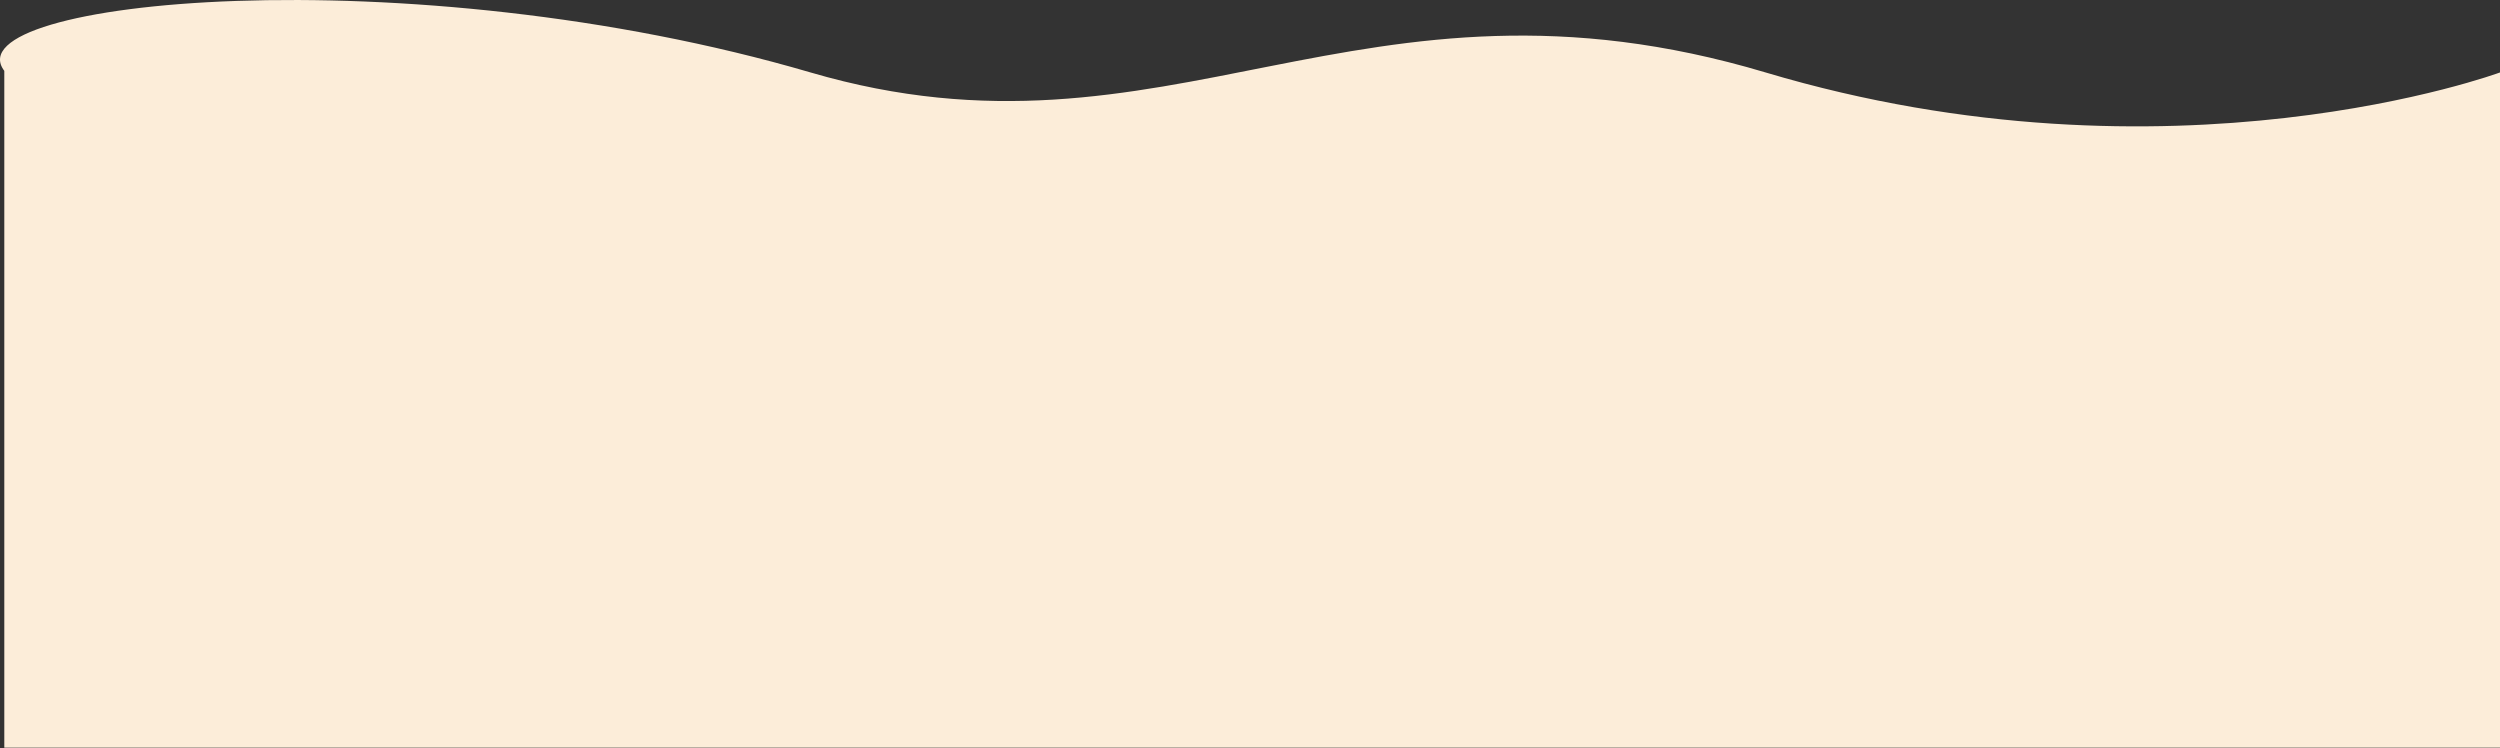 <svg width="1443" height="432" viewBox="0 0 1443 432" fill="none" xmlns="http://www.w3.org/2000/svg">
<rect x="0" y="0" width="1443" height="432" fill="#333333" stroke="none"/>
<path d="M2.484 40.897V431.537L1443 431.537V41.82C1443 41.82 1253.76 111.845 1019.09 41.82C784.411 -28.205 674.478 102.311 467.849 41.82C235.628 -26.164 -28.462 0.018 2.484 40.897Z" fill="#FCEDD9"/>
</svg>
